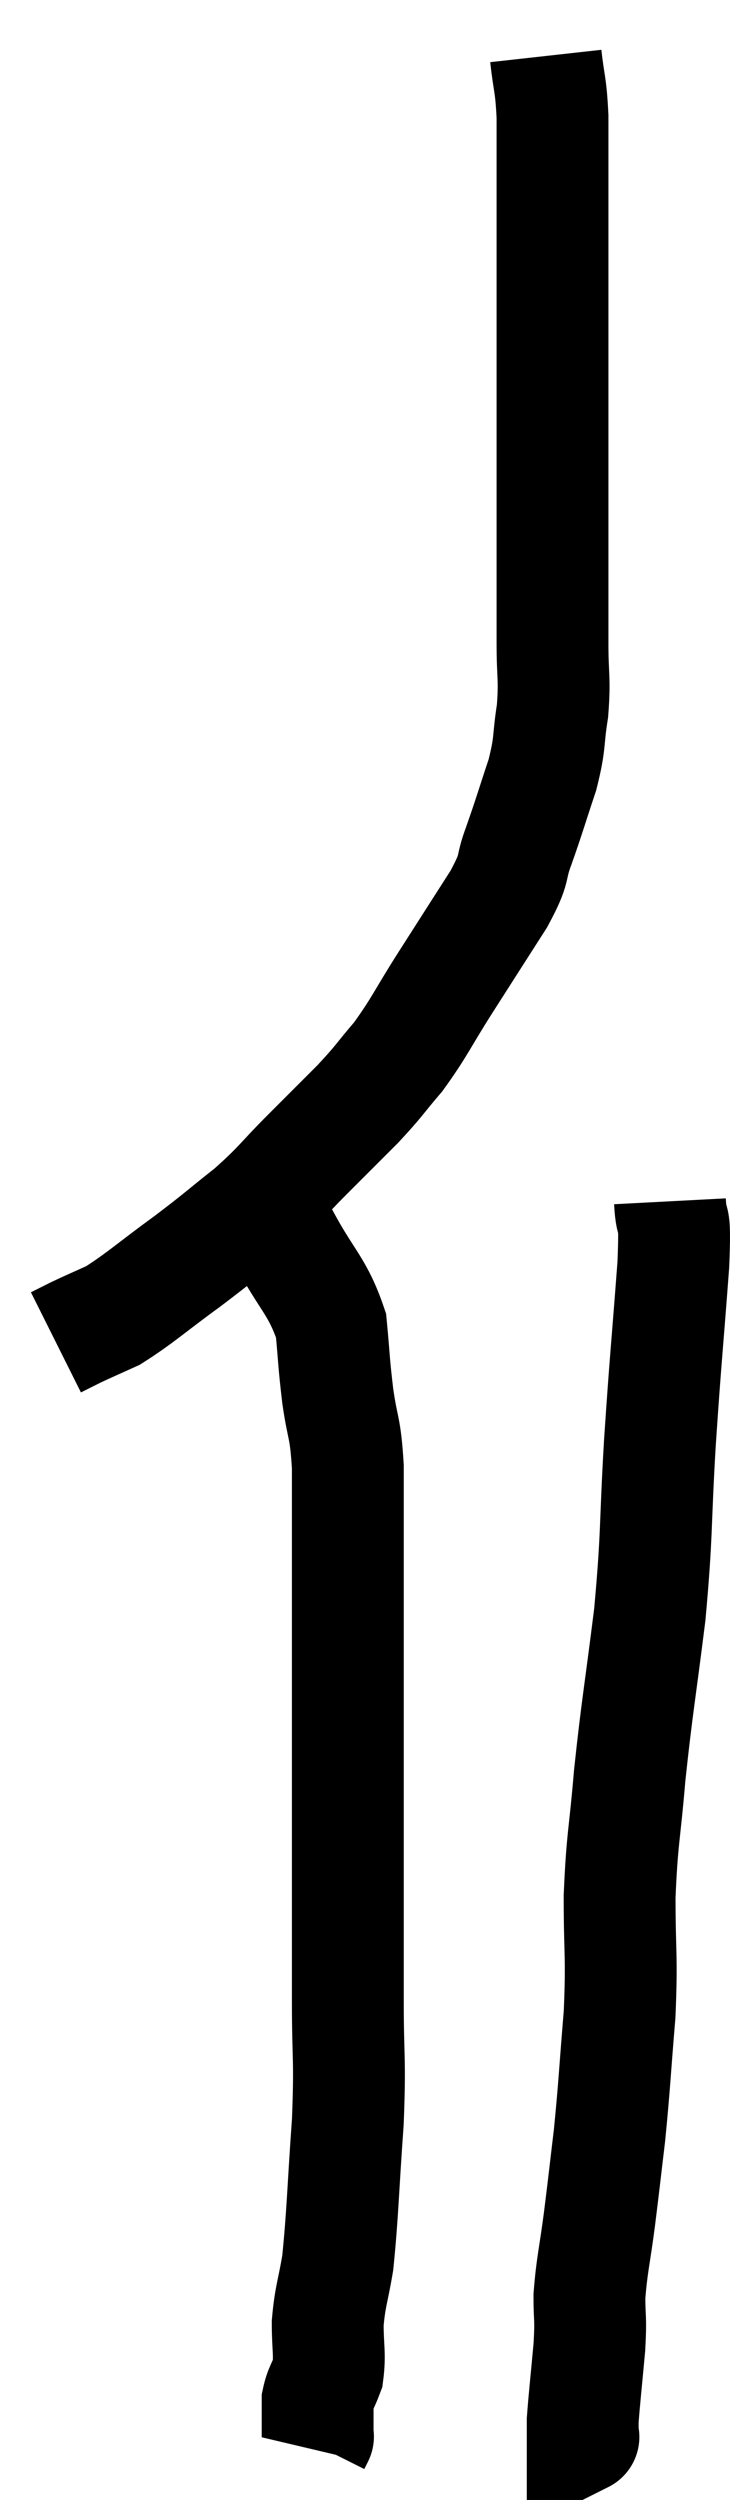 <svg xmlns="http://www.w3.org/2000/svg" viewBox="13.7 1.22 13.054 44.66" width="13.054" height="44.66"><path d="M 23.46 2.22 C 23.52 2.76, 23.55 2.7, 23.58 3.3 C 23.58 3.96, 23.58 3.885, 23.58 4.62 C 23.58 5.43, 23.58 5.61, 23.58 6.24 C 23.58 6.69, 23.58 6.555, 23.58 7.14 C 23.58 7.86, 23.58 7.8, 23.58 8.58 C 23.58 9.42, 23.58 9.51, 23.58 10.26 C 23.58 10.92, 23.58 10.965, 23.58 11.58 C 23.58 12.15, 23.58 12.135, 23.58 12.72 C 23.58 13.32, 23.625 13.335, 23.58 13.92 C 23.49 14.49, 23.55 14.46, 23.4 15.06 C 23.19 15.69, 23.175 15.765, 22.98 16.32 C 22.8 16.8, 22.95 16.665, 22.62 17.28 C 22.14 18.03, 22.11 18.075, 21.66 18.78 C 21.24 19.44, 21.21 19.56, 20.82 20.1 C 20.46 20.52, 20.505 20.505, 20.1 20.94 C 19.65 21.39, 19.68 21.36, 19.2 21.84 C 18.69 22.35, 18.72 22.38, 18.18 22.86 C 17.61 23.31, 17.655 23.295, 17.04 23.76 C 16.38 24.24, 16.215 24.405, 15.72 24.72 C 15.39 24.87, 15.315 24.9, 15.06 25.02 C 14.88 25.11, 14.79 25.155, 14.7 25.2 C 14.7 25.2, 14.7 25.2, 14.7 25.2 L 14.7 25.2" fill="none" stroke="black" stroke-width="2"></path><path d="M 18.24 22.98 C 18.51 23.16, 18.435 22.86, 18.78 23.34 C 19.2 24.12, 19.38 24.195, 19.62 24.9 C 19.68 25.53, 19.665 25.53, 19.74 26.16 C 19.83 26.79, 19.875 26.685, 19.92 27.42 C 19.92 28.26, 19.92 28.2, 19.92 29.1 C 19.92 30.06, 19.92 29.97, 19.92 31.02 C 19.92 32.16, 19.92 32.175, 19.92 33.3 C 19.92 34.41, 19.92 34.605, 19.92 35.52 C 19.92 36.24, 19.92 36.06, 19.92 36.96 C 19.92 38.04, 19.965 37.95, 19.92 39.12 C 19.83 40.38, 19.83 40.74, 19.74 41.64 C 19.65 42.18, 19.605 42.225, 19.56 42.72 C 19.56 43.17, 19.605 43.275, 19.56 43.62 C 19.47 43.86, 19.425 43.89, 19.38 44.1 C 19.38 44.28, 19.38 44.295, 19.38 44.46 C 19.38 44.61, 19.38 44.685, 19.38 44.76 C 19.38 44.76, 19.395 44.73, 19.38 44.76 L 19.32 44.88" fill="none" stroke="black" stroke-width="2"></path><path d="M 25.68 22.68 C 25.71 23.25, 25.785 22.74, 25.74 23.82 C 25.62 25.41, 25.605 25.44, 25.5 27 C 25.41 28.53, 25.455 28.575, 25.32 30.06 C 25.14 31.5, 25.095 31.68, 24.96 32.94 C 24.87 34.02, 24.825 34.035, 24.78 35.1 C 24.78 36.15, 24.825 36.135, 24.78 37.2 C 24.69 38.28, 24.69 38.445, 24.6 39.36 C 24.51 40.11, 24.51 40.14, 24.42 40.86 C 24.33 41.55, 24.285 41.67, 24.24 42.24 C 24.24 42.69, 24.27 42.585, 24.24 43.14 C 24.18 43.8, 24.15 44.055, 24.12 44.46 C 24.12 44.61, 24.12 44.685, 24.12 44.76 C 24.12 44.76, 24.12 44.76, 24.12 44.76 C 24.12 44.76, 24.15 44.745, 24.12 44.76 L 24 44.82" fill="none" stroke="black" stroke-width="2"></path></svg>